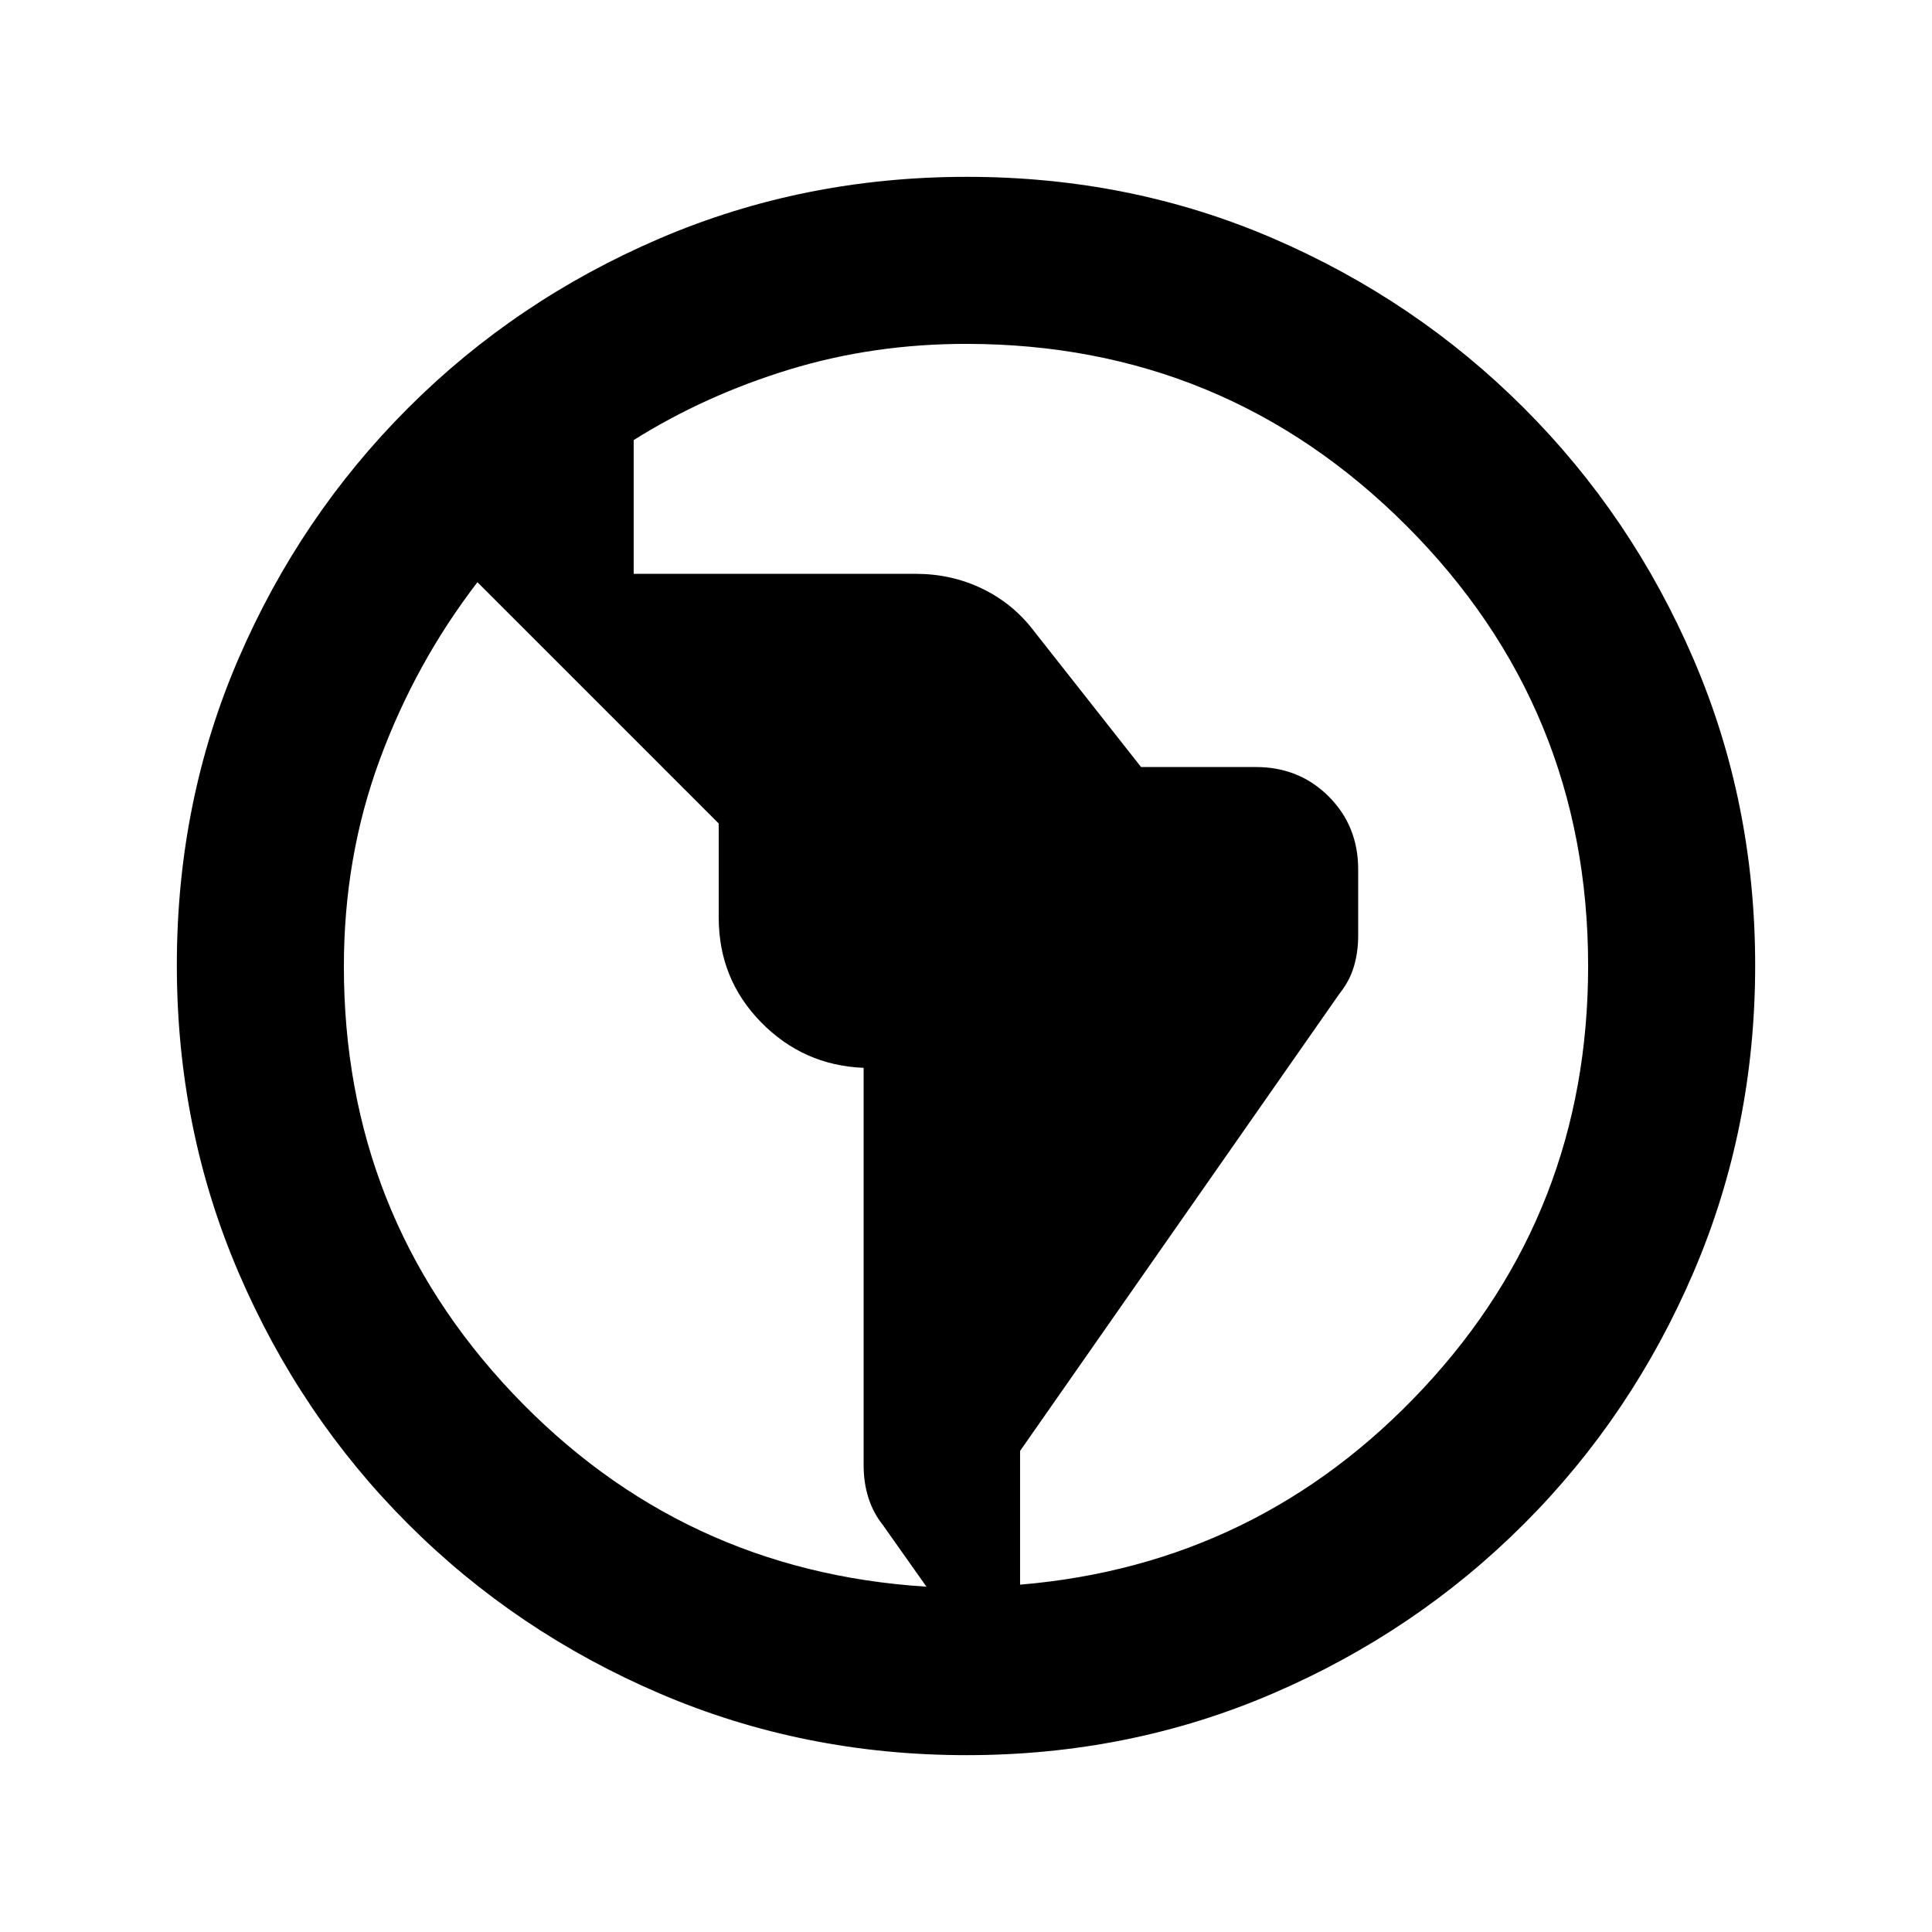 <svg xmlns="http://www.w3.org/2000/svg" height="20" viewBox="0 -960 960 960" width="20"><path d="M480.276-87.87q-80.95 0-152.385-30.597-71.435-30.598-125.13-84.294-53.696-53.695-84.294-125.089-30.598-71.393-30.598-152.608 0-81.216 30.598-152.151 30.598-70.935 84.294-124.63 53.695-53.696 125.089-84.294 71.393-30.598 152.608-30.598 81.216 0 152.151 30.598 70.935 30.598 124.63 84.294 53.696 53.695 84.294 124.855 30.598 71.159 30.598 152.108 0 80.95-30.598 152.385-30.598 71.435-84.294 125.13-53.695 53.696-124.855 84.294-71.159 30.598-152.108 30.598Zm-19.928-83.717-21.696-30.696q-4.761-5.975-7.141-13.464-2.381-7.489-2.381-16.253v-197.399q-29.939-1.196-50.969-22.659Q357.13-473.522 357.13-504v-46.804L237.239-670.696q-30.804 40.044-48.587 88.286-17.782 48.242-17.782 102.629 0 123.433 83.771 211.998 83.772 88.565 205.707 96.196Zm46.522-1q118.608-9.957 200.434-97.641Q789.13-357.913 789.13-480q0-128.479-90.325-218.805Q608.479-789.13 480-789.13q-46.043 0-87.826 12.76-41.783 12.761-77.304 35.044v66.456H455q17.717 0 32.94 7.32 15.223 7.32 25.451 20.637l53.596 68.043H624q21.596 0 36.233 14.637Q674.87-549.596 674.87-528v33q0 8.038-2.12 15.237-2.12 7.198-7.12 13.437L506.87-239.043v66.456Z"/></svg>